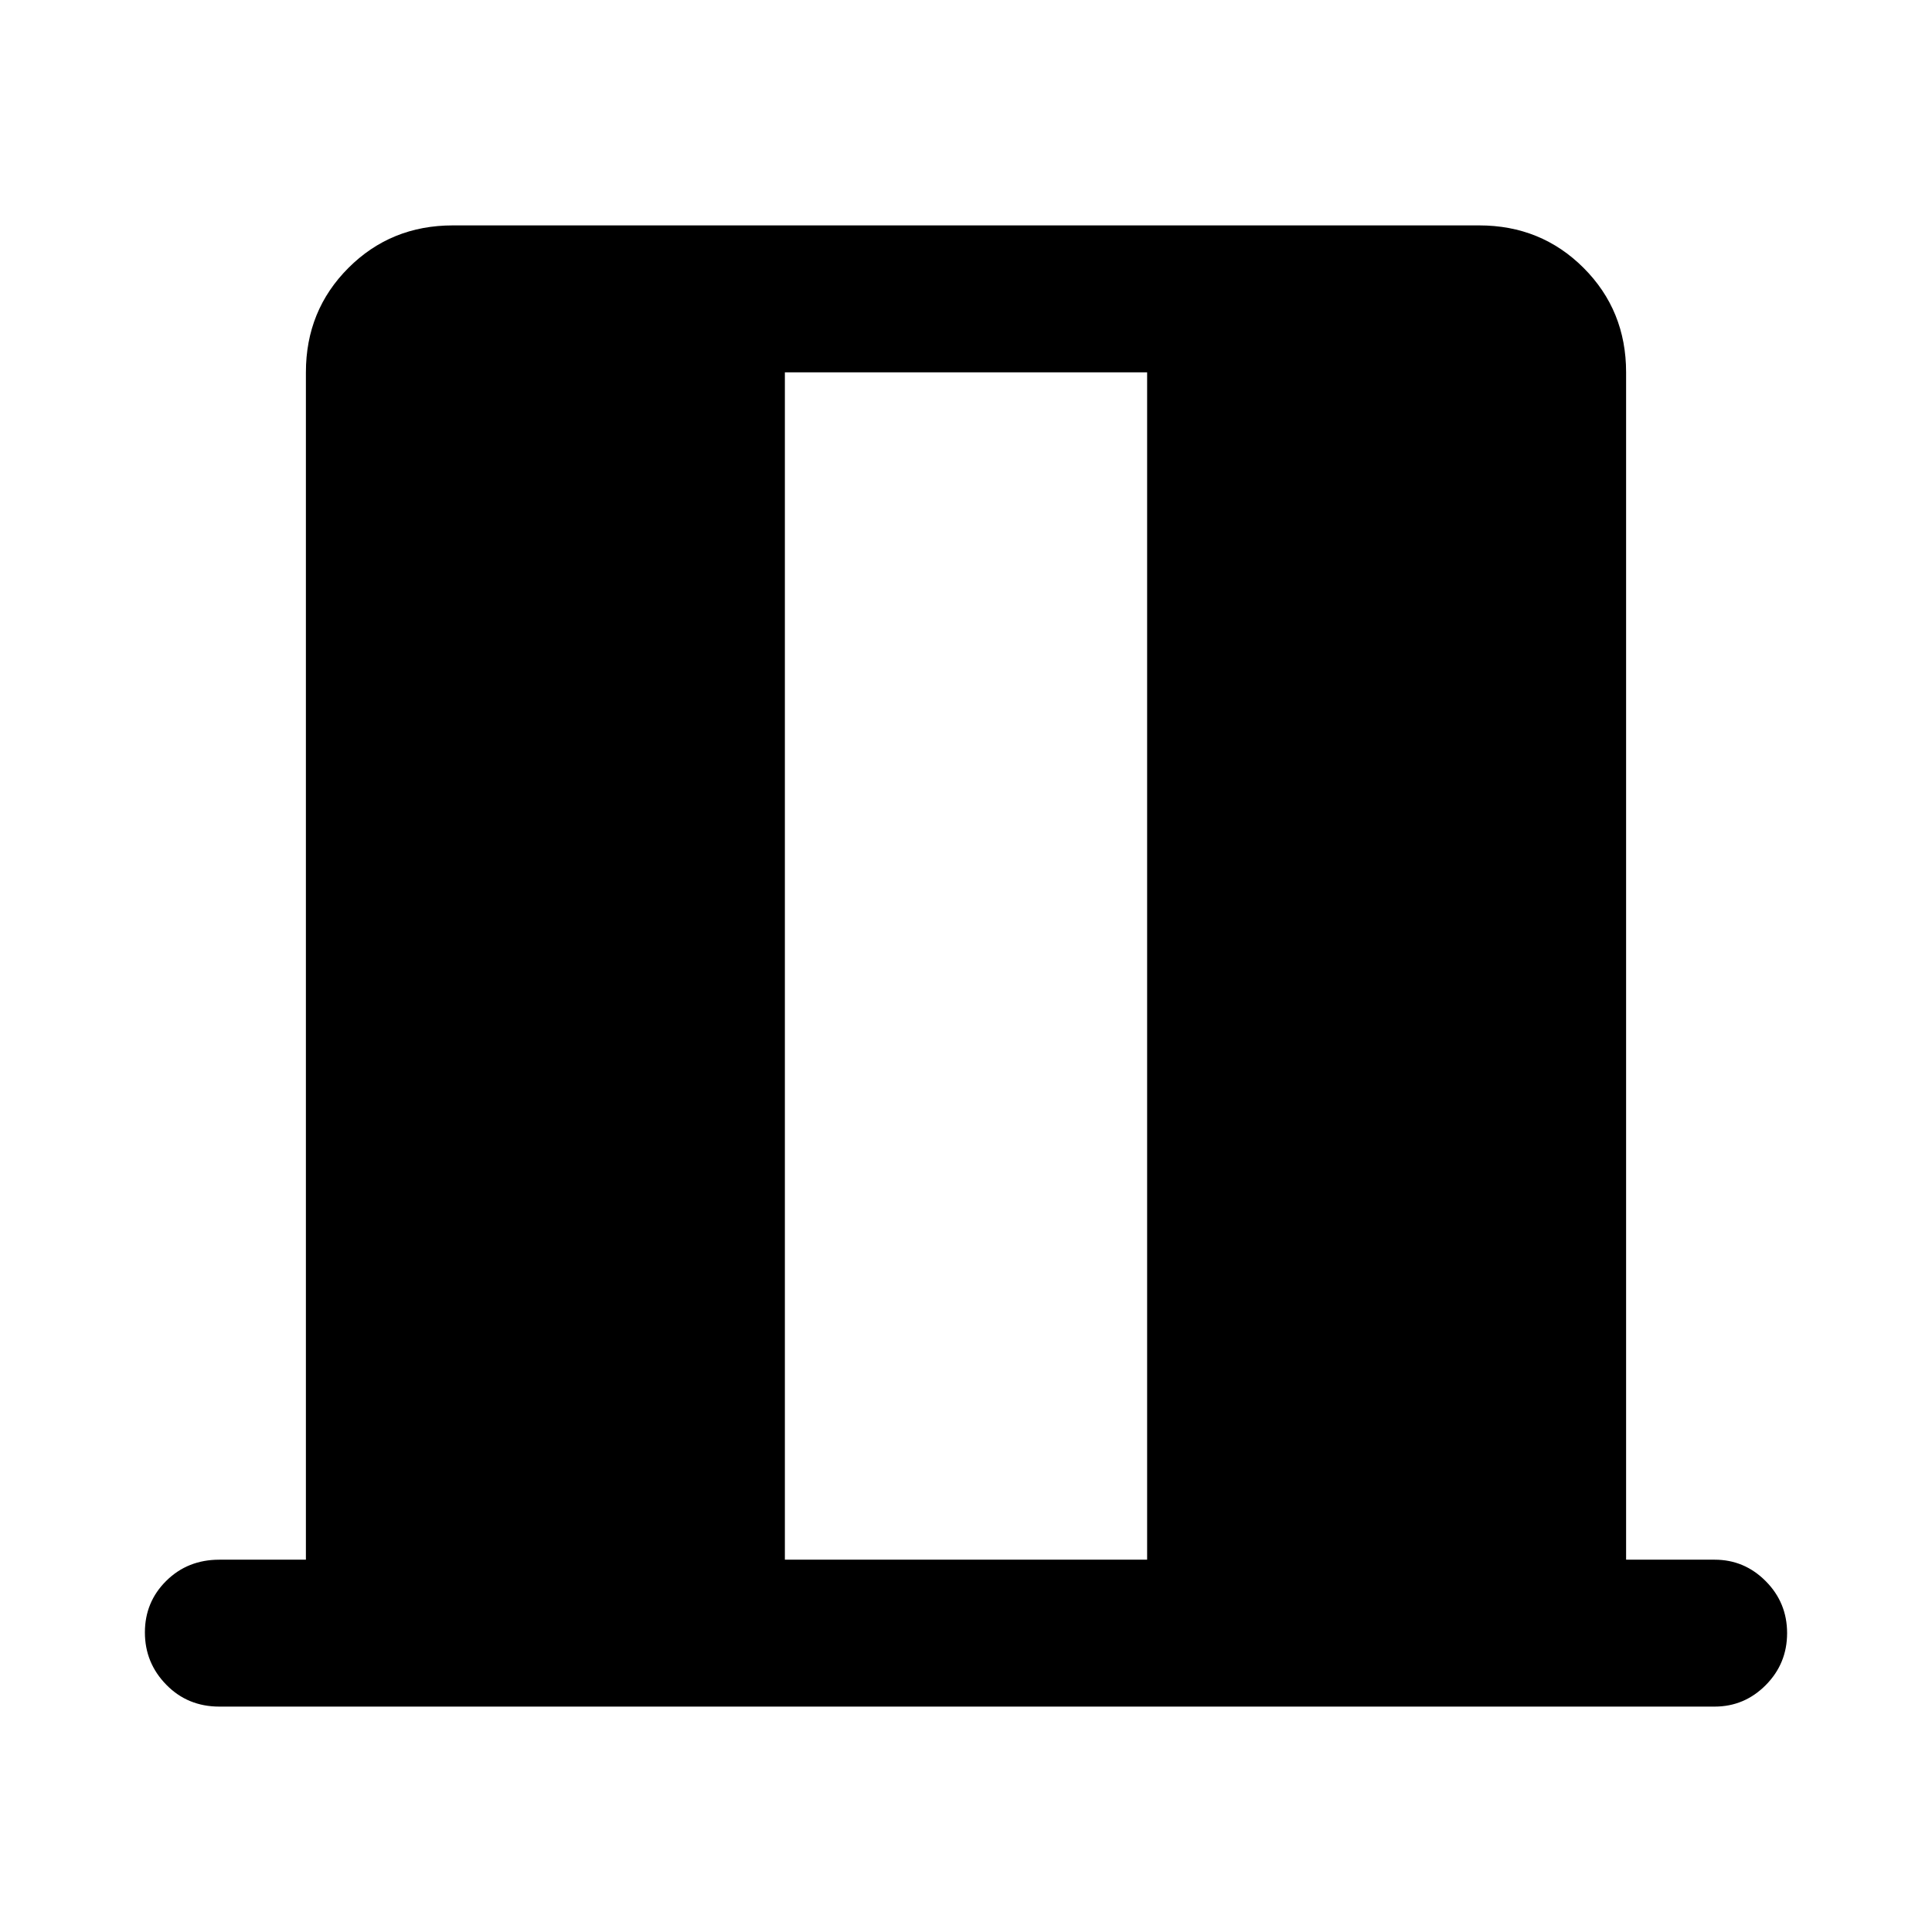 <svg xmlns="http://www.w3.org/2000/svg" height="48" viewBox="0 -960 960 960" width="48"><path d="M109-112q-15.75 0-26.37-10.86Q72-133.72 72-148.86t10.63-25.64Q93.25-185 109-185h43v-590q0-30.75 21.13-51.88Q194.25-848 225-848h510q30.75 0 51.88 21.12Q808-805.75 808-775v590h44q14.78 0 25.39 10.68Q888-163.65 888-148.51q0 15.14-10.61 25.83Q866.78-112 852-112H109Zm281-73h180v-590H390v590Z"/></svg>